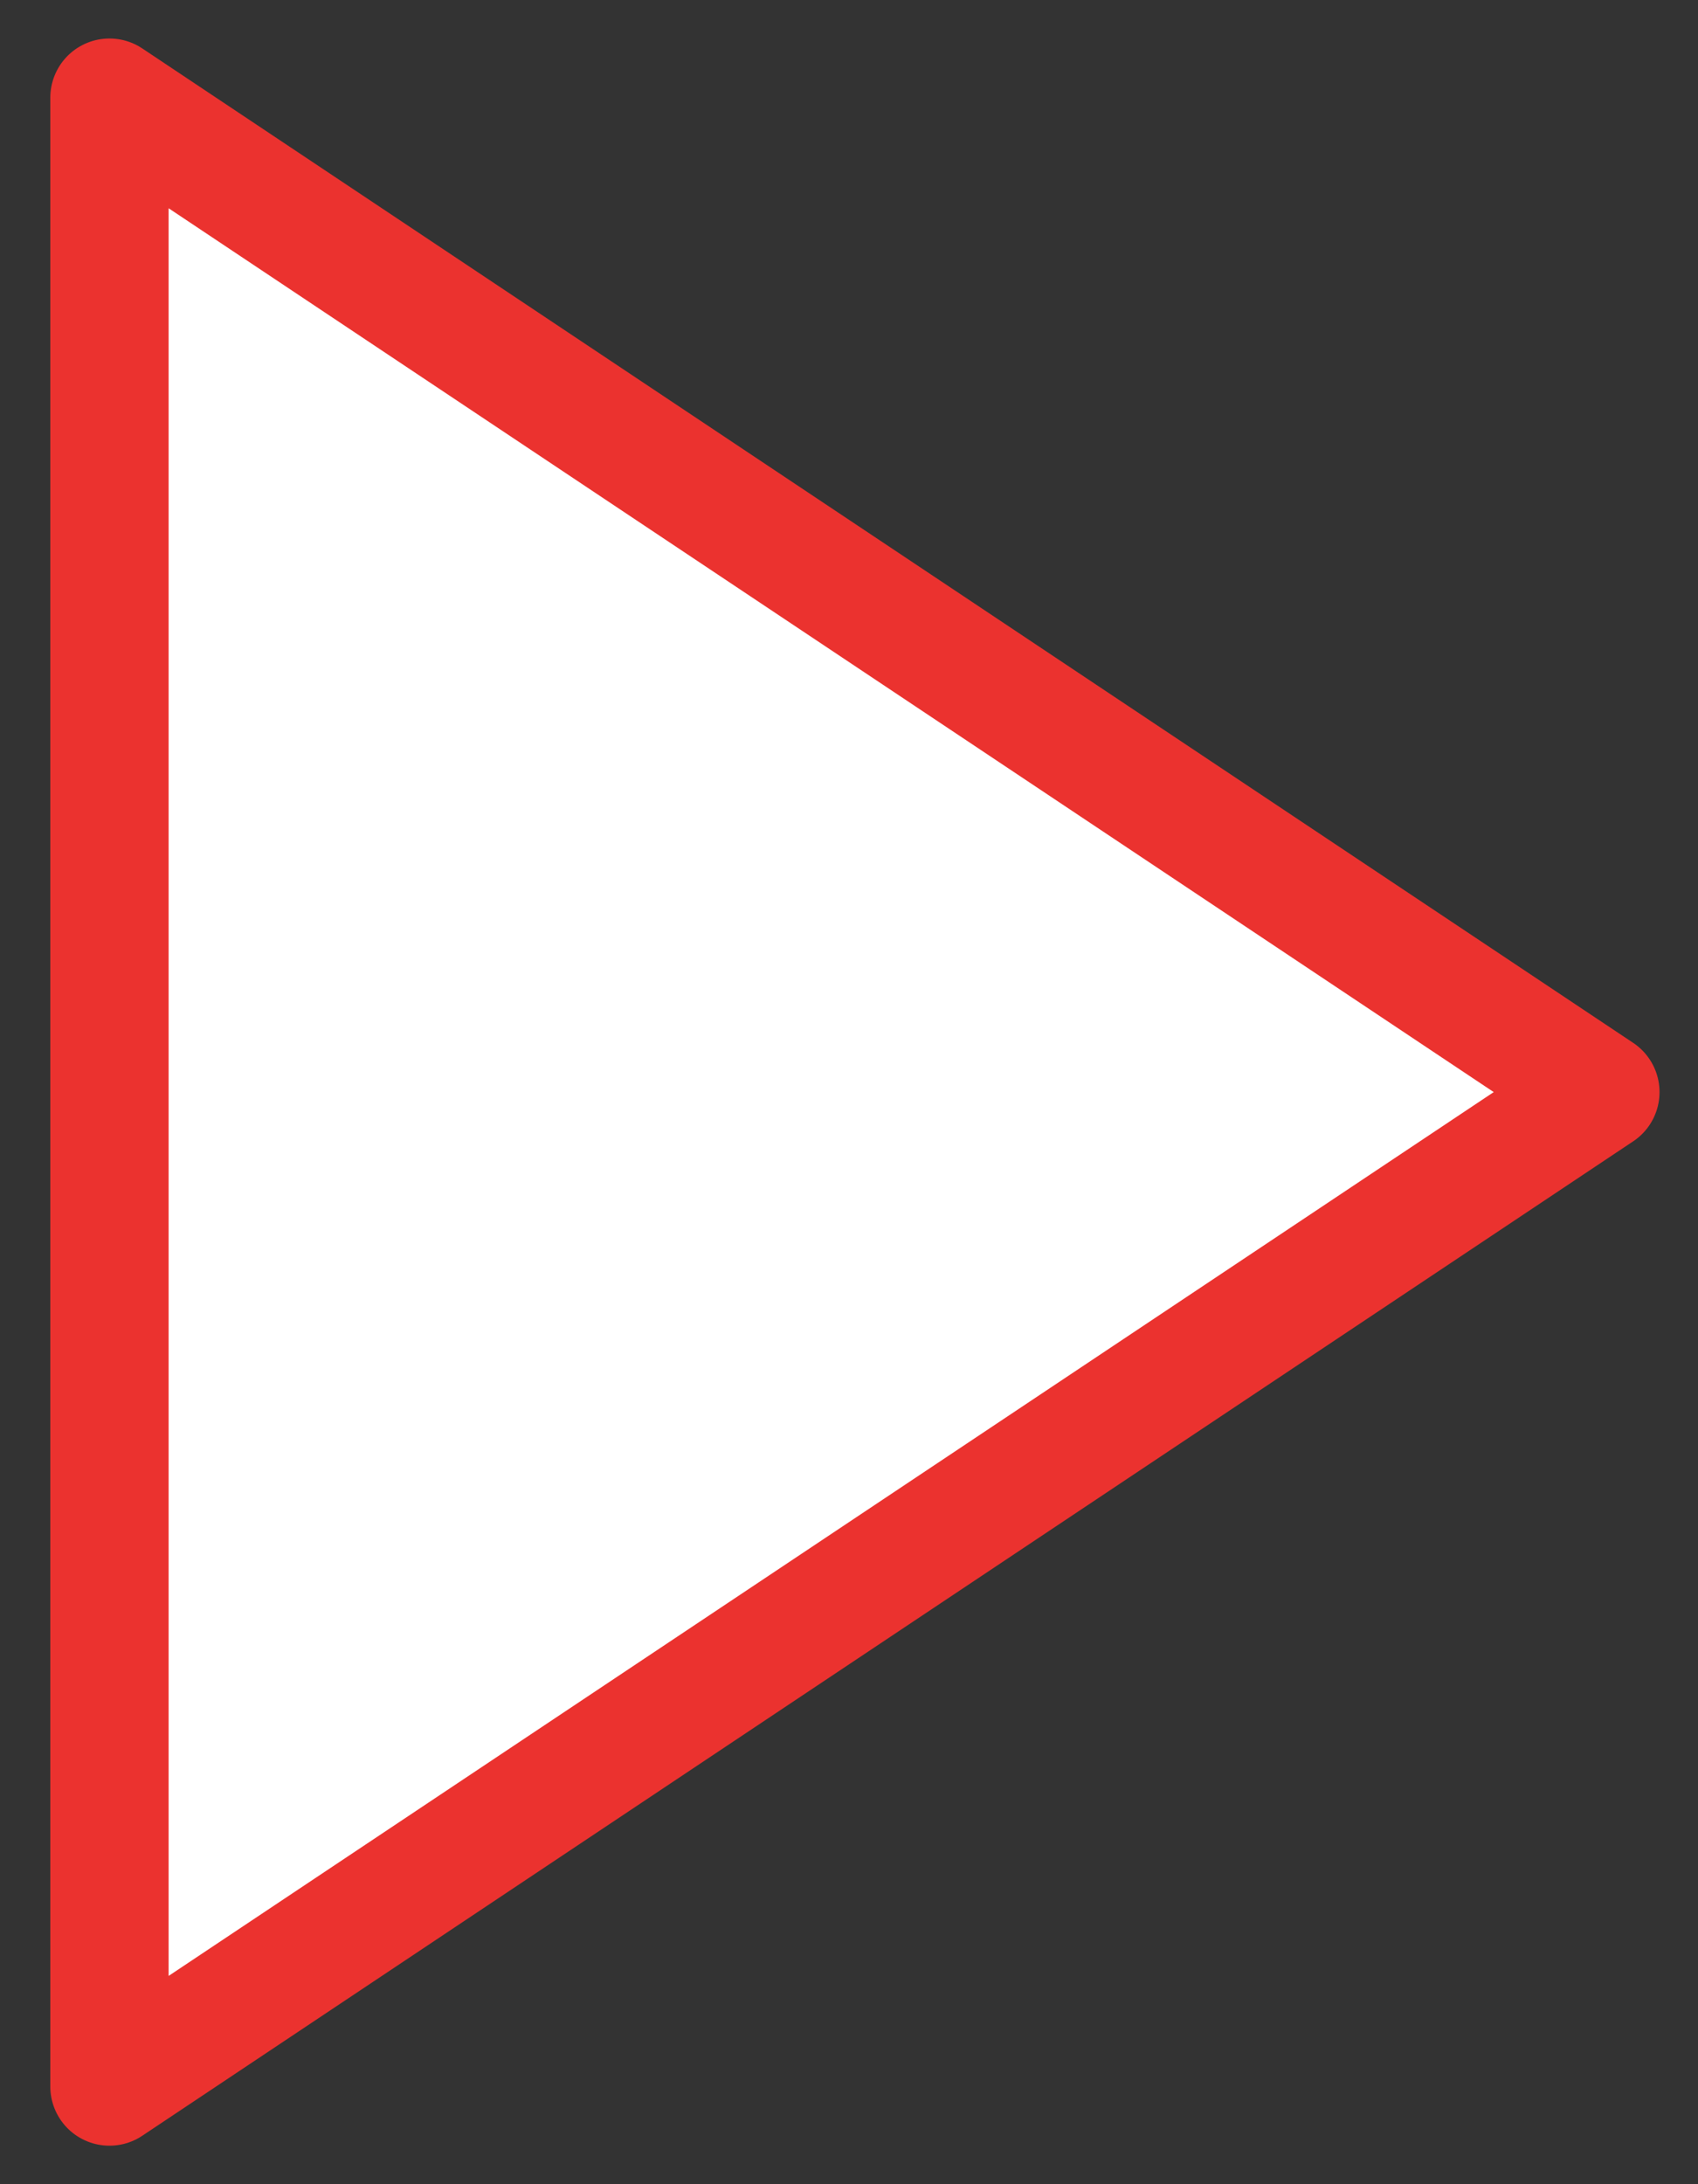 <svg width="28" height="36" viewBox="0 0 28 36" fill="none" xmlns="http://www.w3.org/2000/svg">
<rect x="0" y="0" width="28" height="36" fill="#333333" stroke="none"/>
<path d="M1.805 1.61L26.39 18L1.805 34.39V1.61Z" fill="white" stroke="#EB322F" stroke-width="1.951" stroke-linecap="round" stroke-linejoin="round"/>
</svg>
